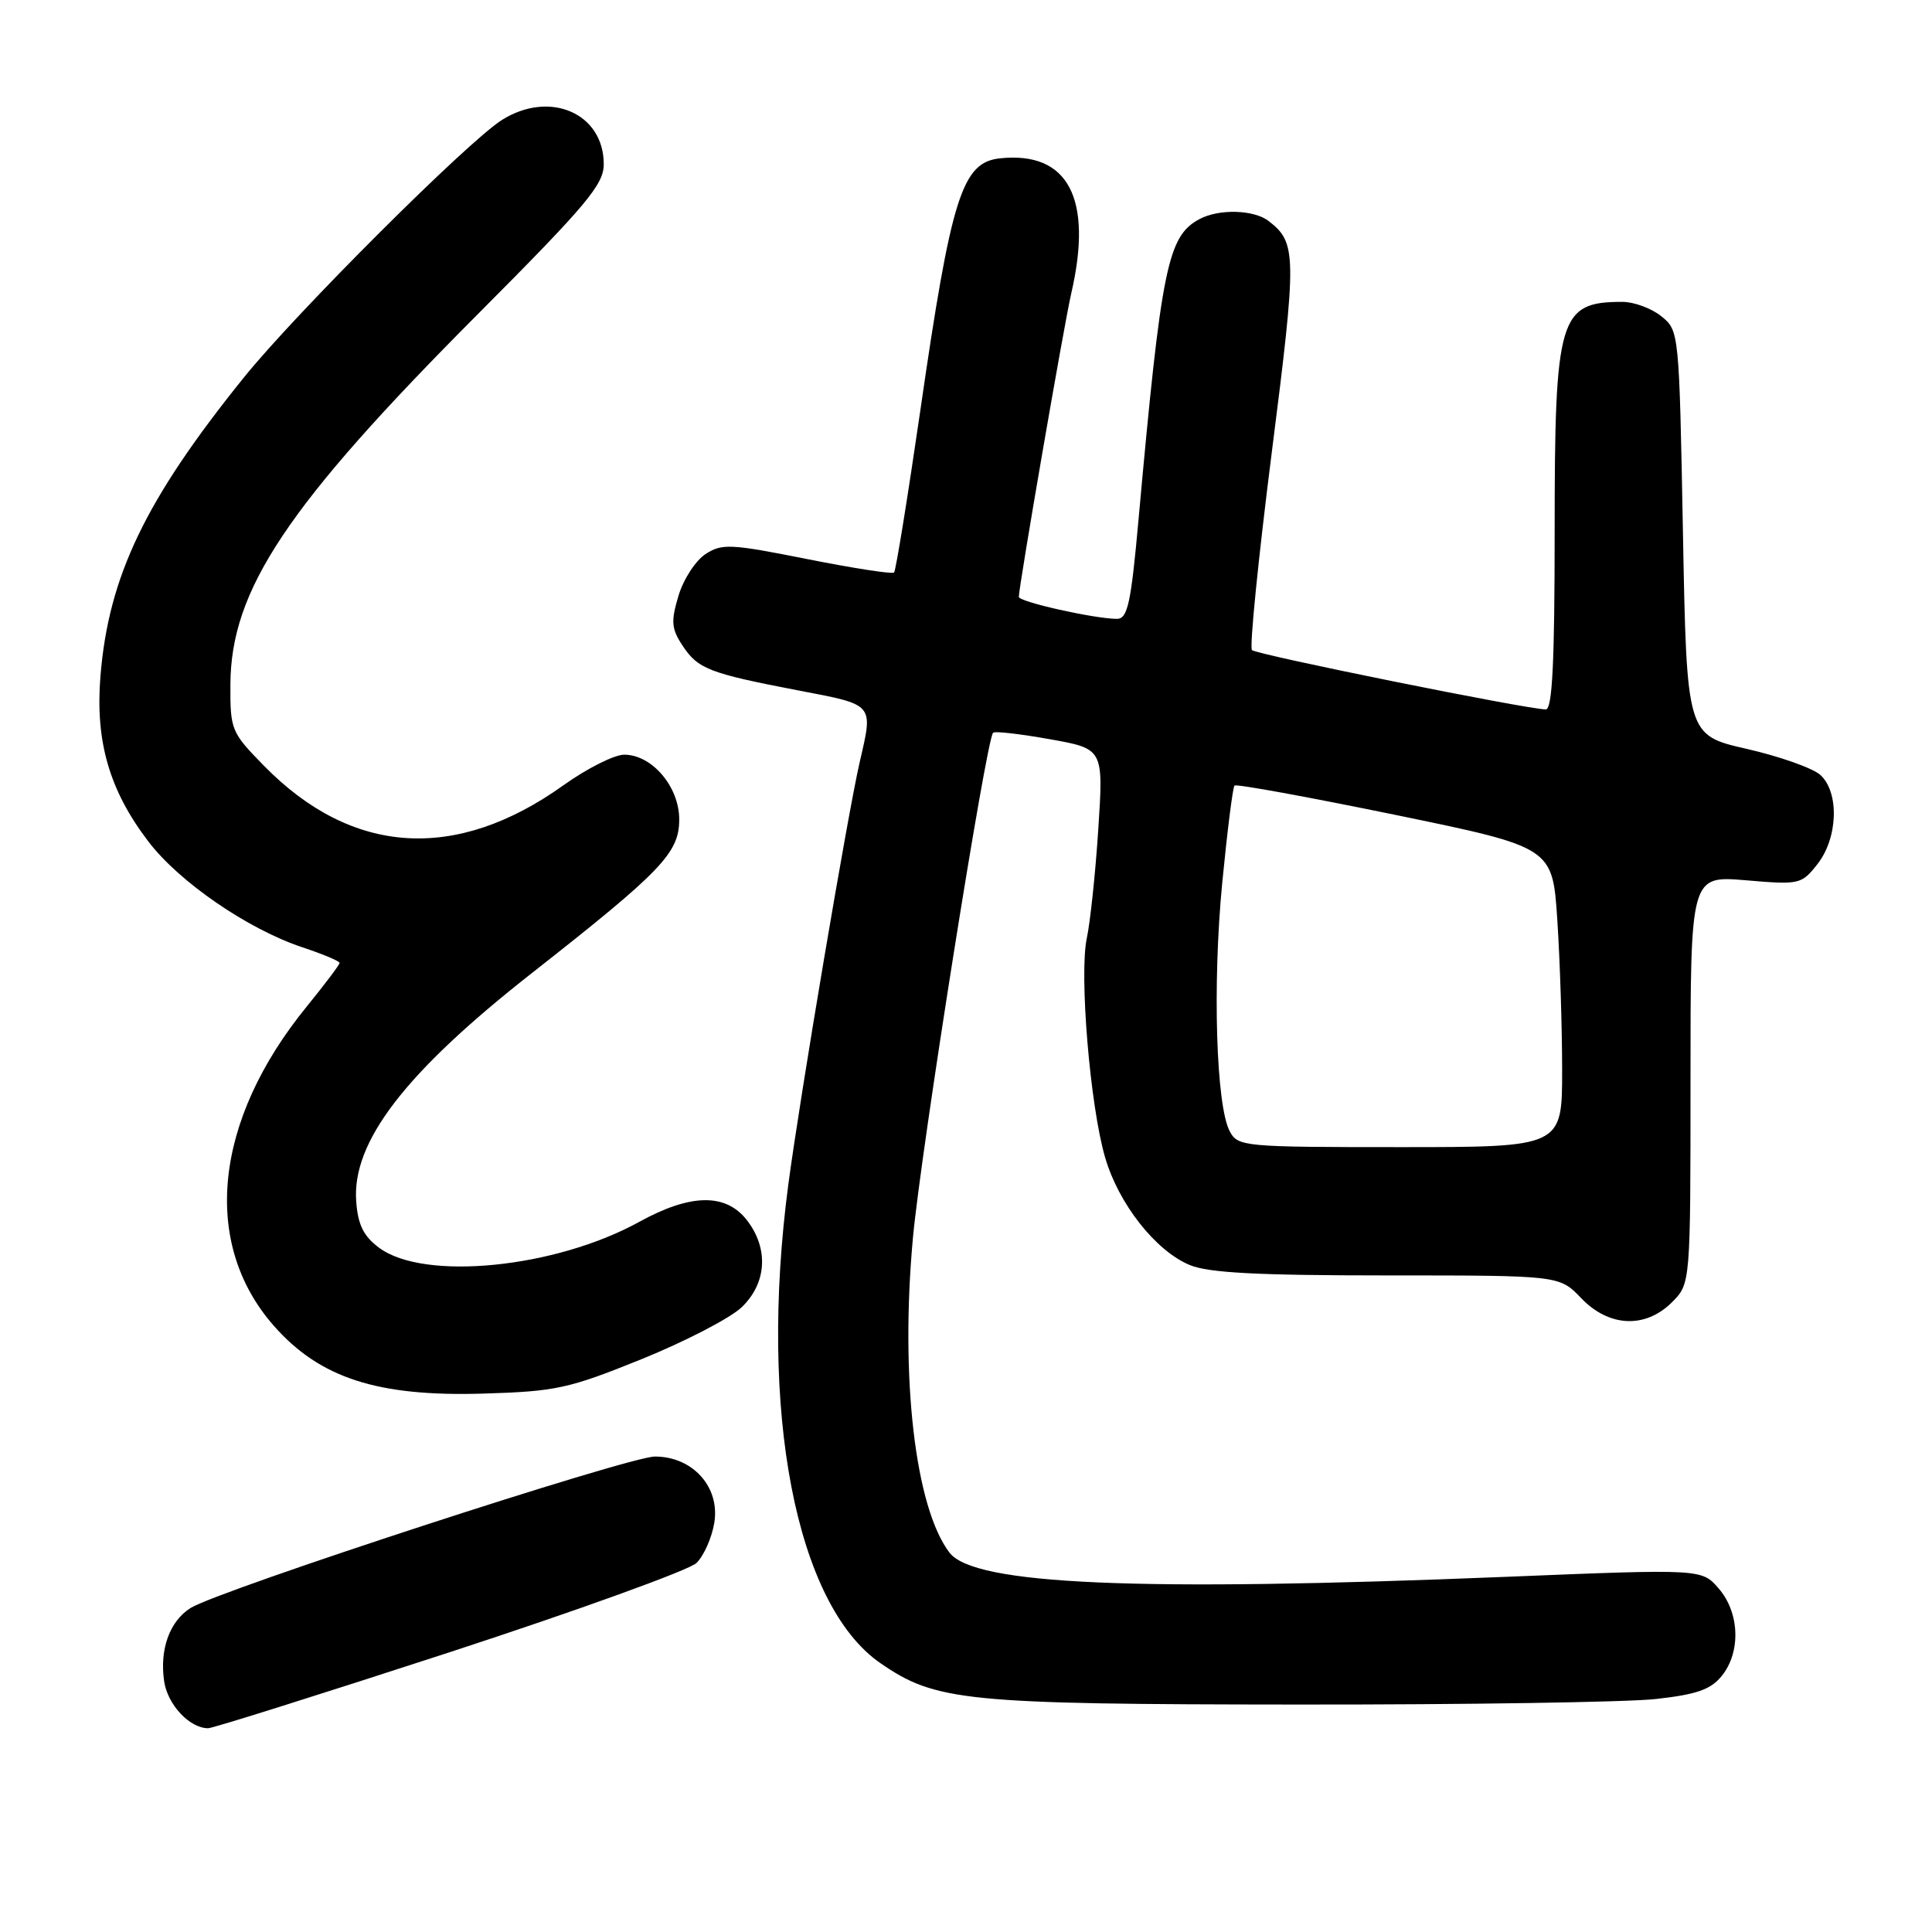 <?xml version="1.0" encoding="UTF-8" standalone="no"?>
<!DOCTYPE svg PUBLIC "-//W3C//DTD SVG 1.1//EN" "http://www.w3.org/Graphics/SVG/1.1/DTD/svg11.dtd" >
<svg xmlns="http://www.w3.org/2000/svg" xmlns:xlink="http://www.w3.org/1999/xlink" version="1.1" viewBox="0 0 256 256">
 <g >
 <path fill="currentColor"
d=" M 59.61 218.92 C 76.60 213.37 91.30 208.05 92.28 207.11 C 93.26 206.16 94.33 203.75 94.65 201.76 C 95.42 197.04 91.79 193.00 86.78 193.00 C 83.29 193.00 29.07 210.69 25.25 213.07 C 22.48 214.81 21.13 218.54 21.75 222.78 C 22.21 225.89 25.13 229.00 27.58 229.00 C 28.20 229.00 42.61 224.46 59.61 218.92 Z  M 219.39 225.13 C 224.81 224.53 226.68 223.88 228.14 222.07 C 230.69 218.92 230.52 213.71 227.75 210.50 C 225.50 207.88 225.50 207.88 199.50 208.94 C 150.56 210.93 129.07 210.00 125.81 205.73 C 121.26 199.76 119.26 182.55 120.97 164.00 C 122.03 152.47 130.67 98.03 131.59 97.09 C 131.81 96.86 135.19 97.25 139.11 97.95 C 146.22 99.22 146.22 99.22 145.53 109.86 C 145.15 115.71 144.46 122.21 144.01 124.30 C 142.98 129.06 144.44 146.59 146.44 153.39 C 148.23 159.52 153.12 165.74 157.64 167.62 C 160.11 168.66 166.65 169.00 183.78 169.00 C 206.63 169.00 206.63 169.00 209.50 172.00 C 213.20 175.86 218.01 176.08 221.55 172.55 C 224.00 170.09 224.00 170.09 224.00 143.06 C 224.00 116.03 224.00 116.03 231.32 116.64 C 238.46 117.25 238.70 117.19 240.82 114.50 C 243.55 111.03 243.74 104.98 241.20 102.68 C 240.20 101.78 235.82 100.23 231.45 99.23 C 223.50 97.42 223.50 97.42 223.00 70.62 C 222.50 43.94 222.49 43.81 220.14 41.91 C 218.84 40.86 216.52 40.00 214.97 40.00 C 206.58 40.00 206.00 41.98 206.00 70.45 C 206.00 87.74 205.69 94.00 204.83 94.00 C 202.41 94.00 166.47 86.74 165.89 86.14 C 165.55 85.79 166.73 74.03 168.51 60.00 C 171.86 33.72 171.83 32.16 168.09 29.28 C 166.13 27.78 161.52 27.65 158.94 29.03 C 154.71 31.29 153.89 35.36 150.87 68.75 C 149.86 79.98 149.42 82.00 148.00 82.00 C 145.07 82.00 135.00 79.75 135.00 79.09 C 135.00 77.72 141.00 42.95 141.95 38.86 C 144.85 26.28 141.54 20.02 132.50 20.98 C 127.48 21.52 126.05 26.02 121.94 54.44 C 120.26 65.99 118.70 75.63 118.47 75.86 C 118.24 76.10 113.05 75.29 106.95 74.08 C 96.78 72.05 95.65 72.00 93.47 73.43 C 92.16 74.29 90.55 76.77 89.90 78.95 C 88.89 82.33 88.96 83.29 90.41 85.50 C 92.47 88.64 93.93 89.21 105.75 91.48 C 115.94 93.43 115.72 93.17 113.91 101.00 C 112.31 107.97 106.00 145.29 104.45 157.00 C 100.50 186.94 105.44 212.62 116.65 220.37 C 123.99 225.44 127.85 225.83 172.00 225.86 C 194.28 225.88 215.60 225.55 219.39 225.13 Z  M 85.00 180.10 C 90.78 177.76 96.74 174.67 98.25 173.24 C 101.62 170.04 101.89 165.40 98.93 161.63 C 96.13 158.08 91.48 158.17 84.73 161.89 C 73.58 168.04 56.20 169.77 50.24 165.34 C 48.17 163.80 47.43 162.30 47.20 159.21 C 46.61 151.31 53.67 142.12 70.50 128.92 C 87.73 115.39 90.00 113.02 90.00 108.57 C 90.00 104.24 86.39 100.00 82.71 100.00 C 81.40 100.00 77.79 101.82 74.69 104.03 C 60.42 114.25 46.64 113.37 34.99 101.48 C 30.64 97.05 30.50 96.72 30.53 90.70 C 30.58 78.15 38.01 67.02 63.25 41.69 C 77.76 27.13 80.00 24.46 80.00 21.75 C 80.00 15.00 72.85 11.90 66.50 15.90 C 61.97 18.76 39.19 41.49 32.33 50.00 C 19.26 66.20 14.38 76.38 13.31 89.59 C 12.61 98.25 14.49 104.74 19.68 111.53 C 23.77 116.89 32.87 123.13 40.06 125.52 C 42.78 126.42 45.00 127.36 45.00 127.59 C 45.00 127.83 43.03 130.44 40.63 133.39 C 28.33 148.49 26.66 164.71 36.27 175.66 C 42.36 182.59 50.01 185.08 64.00 184.66 C 73.67 184.37 75.33 184.01 85.00 180.10 Z  M 162.95 149.91 C 161.14 146.52 160.65 130.46 161.95 117.00 C 162.62 110.13 163.35 104.31 163.58 104.09 C 163.81 103.86 173.38 105.61 184.86 107.97 C 205.72 112.27 205.72 112.27 206.35 121.88 C 206.70 127.17 206.99 136.11 206.99 141.75 C 207.00 152.00 207.00 152.00 185.54 152.00 C 164.77 152.00 164.03 151.93 162.95 149.91 Z "/>
</g>
</svg>